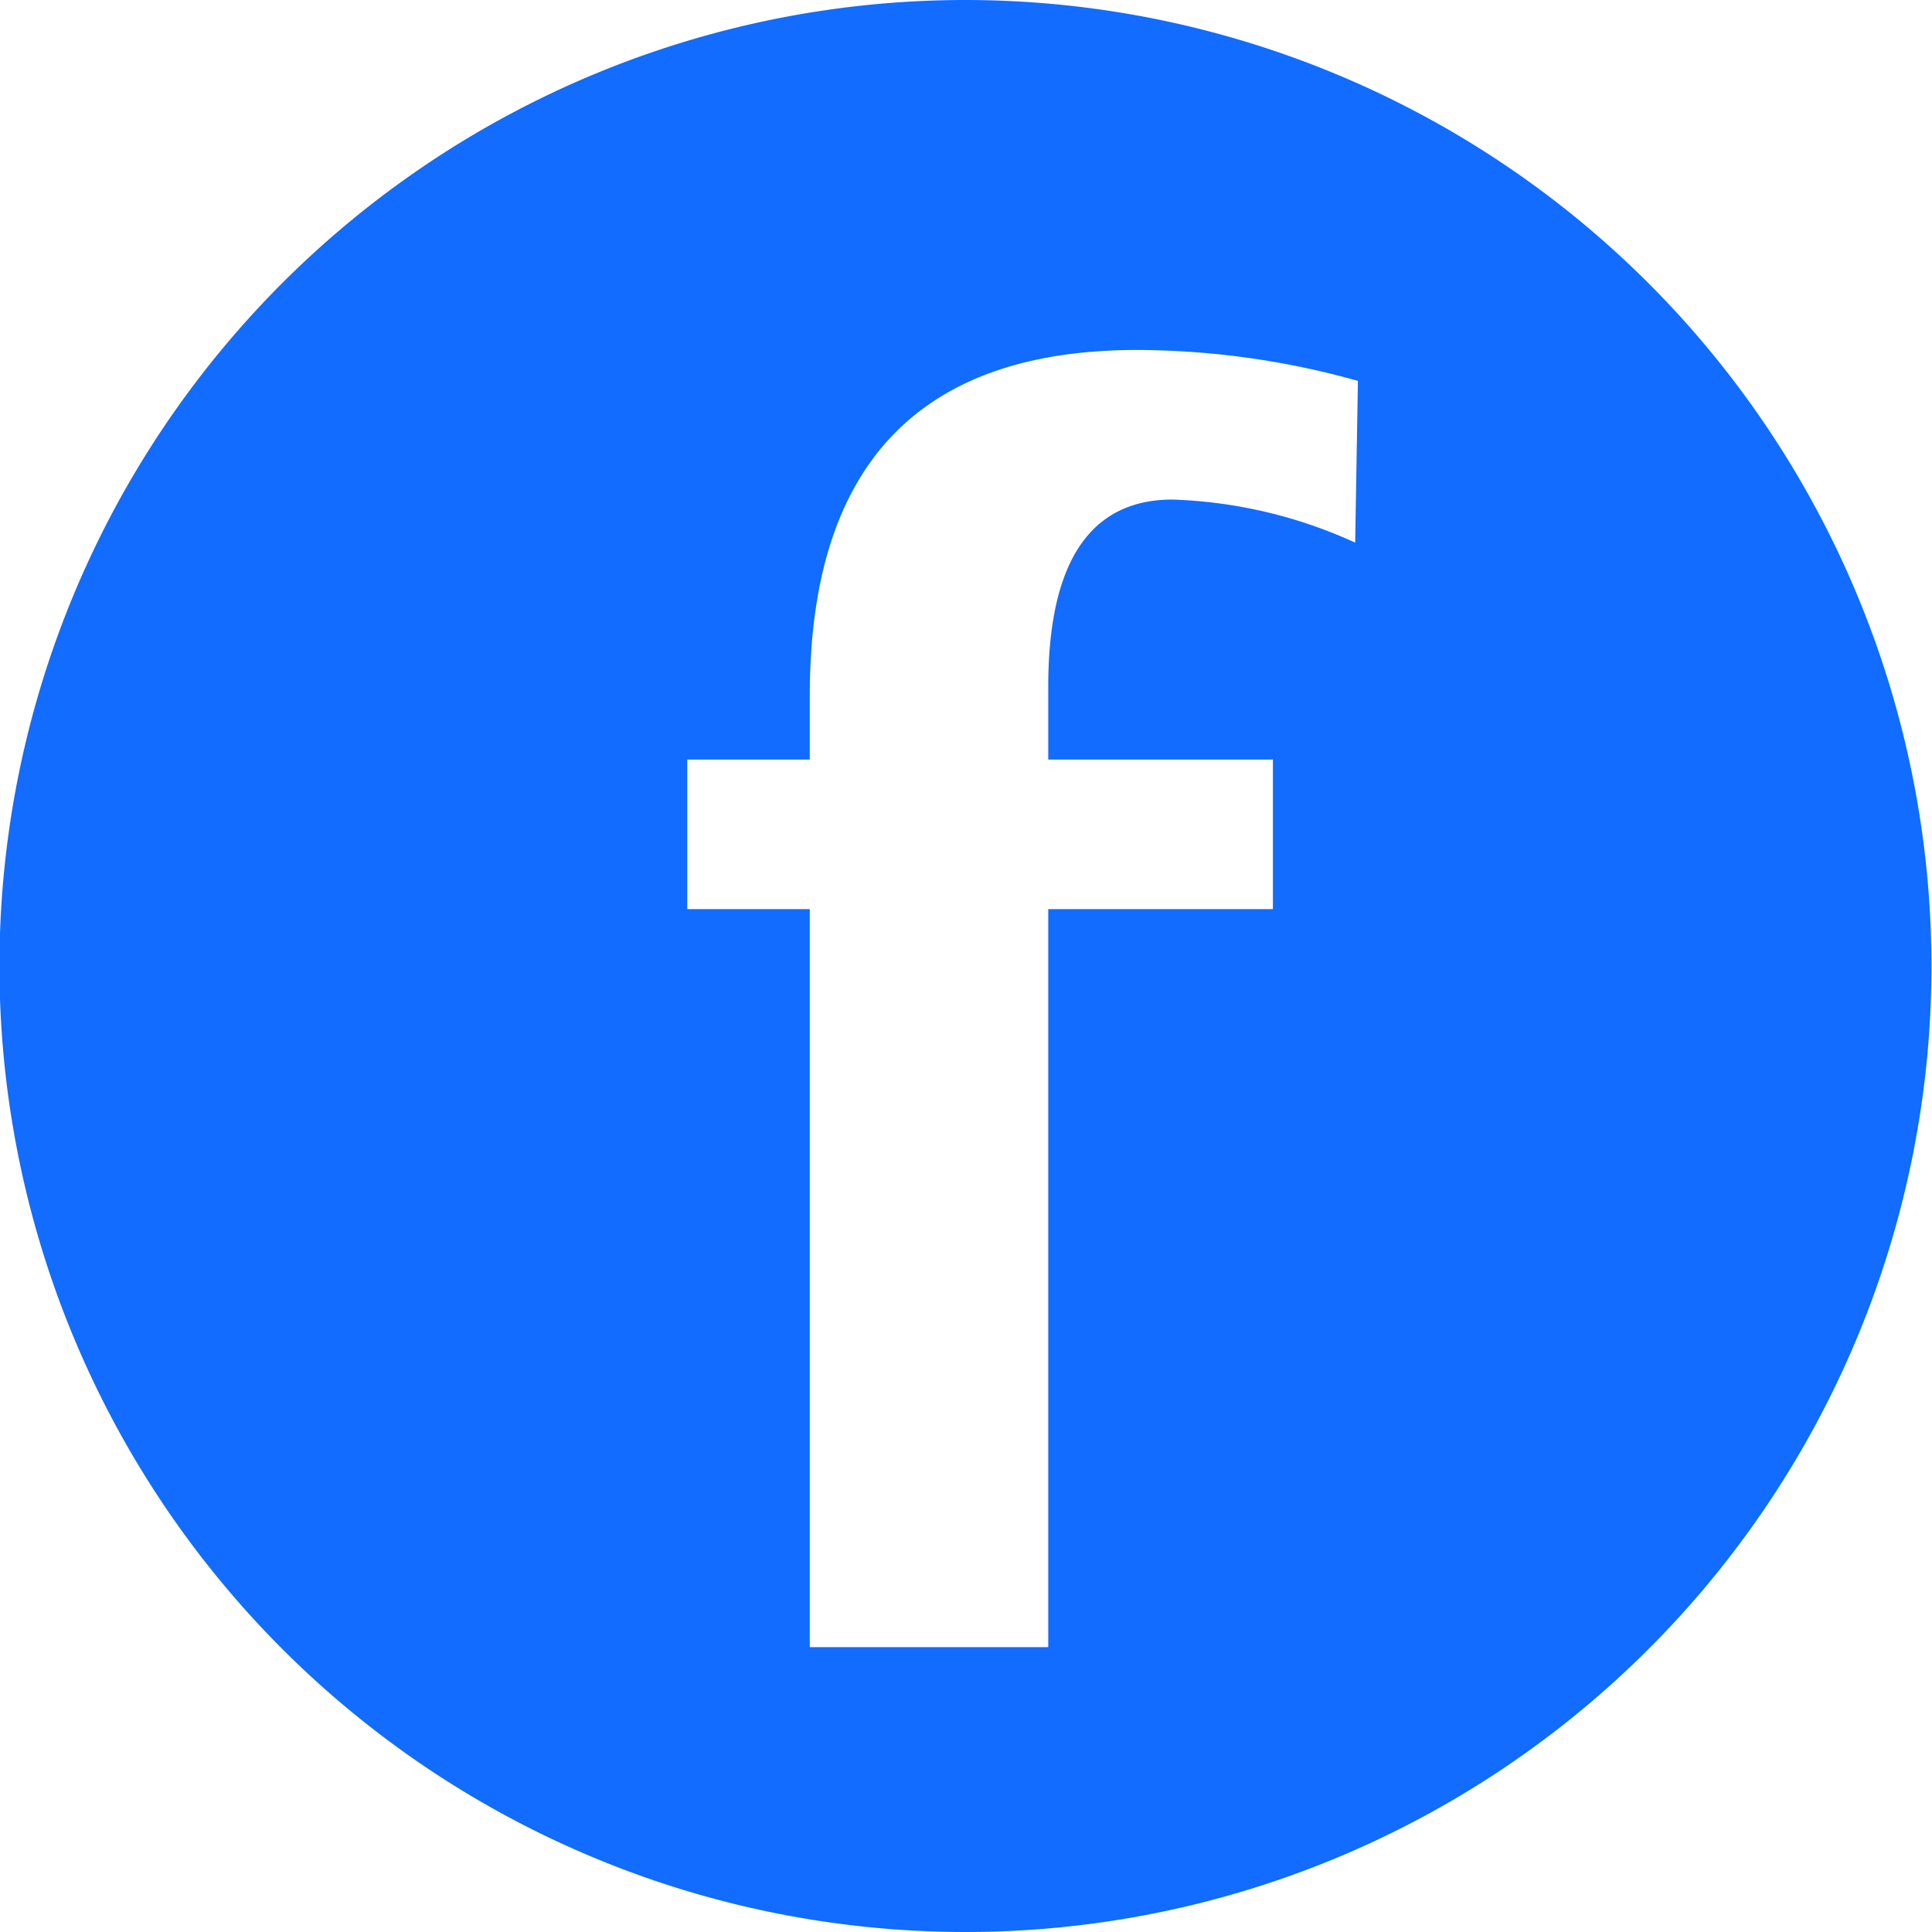 <svg id="Layer_1" data-name="Layer 1" xmlns="http://www.w3.org/2000/svg" viewBox="0 0 35 35"><defs><style>.cls-1{fill:#116cff;}</style></defs><title>facebook</title><path class="cls-1" d="M45.51,18.82A17.5,17.5,0,1,0,63,36.32,17.51,17.51,0,0,0,45.51,18.82Zm7.05,9.83a8.62,8.62,0,0,0-3.31-.78C47.76,27.87,47,29,47,31.26v1.32h4.07v2.71H47V48.66H42.68V35.29H40.46V32.58h2.22V31.42q0-6.26,5.93-6.26a14.94,14.94,0,0,1,4,.56Z" transform="translate(-28.01 -18.82)"/></svg>